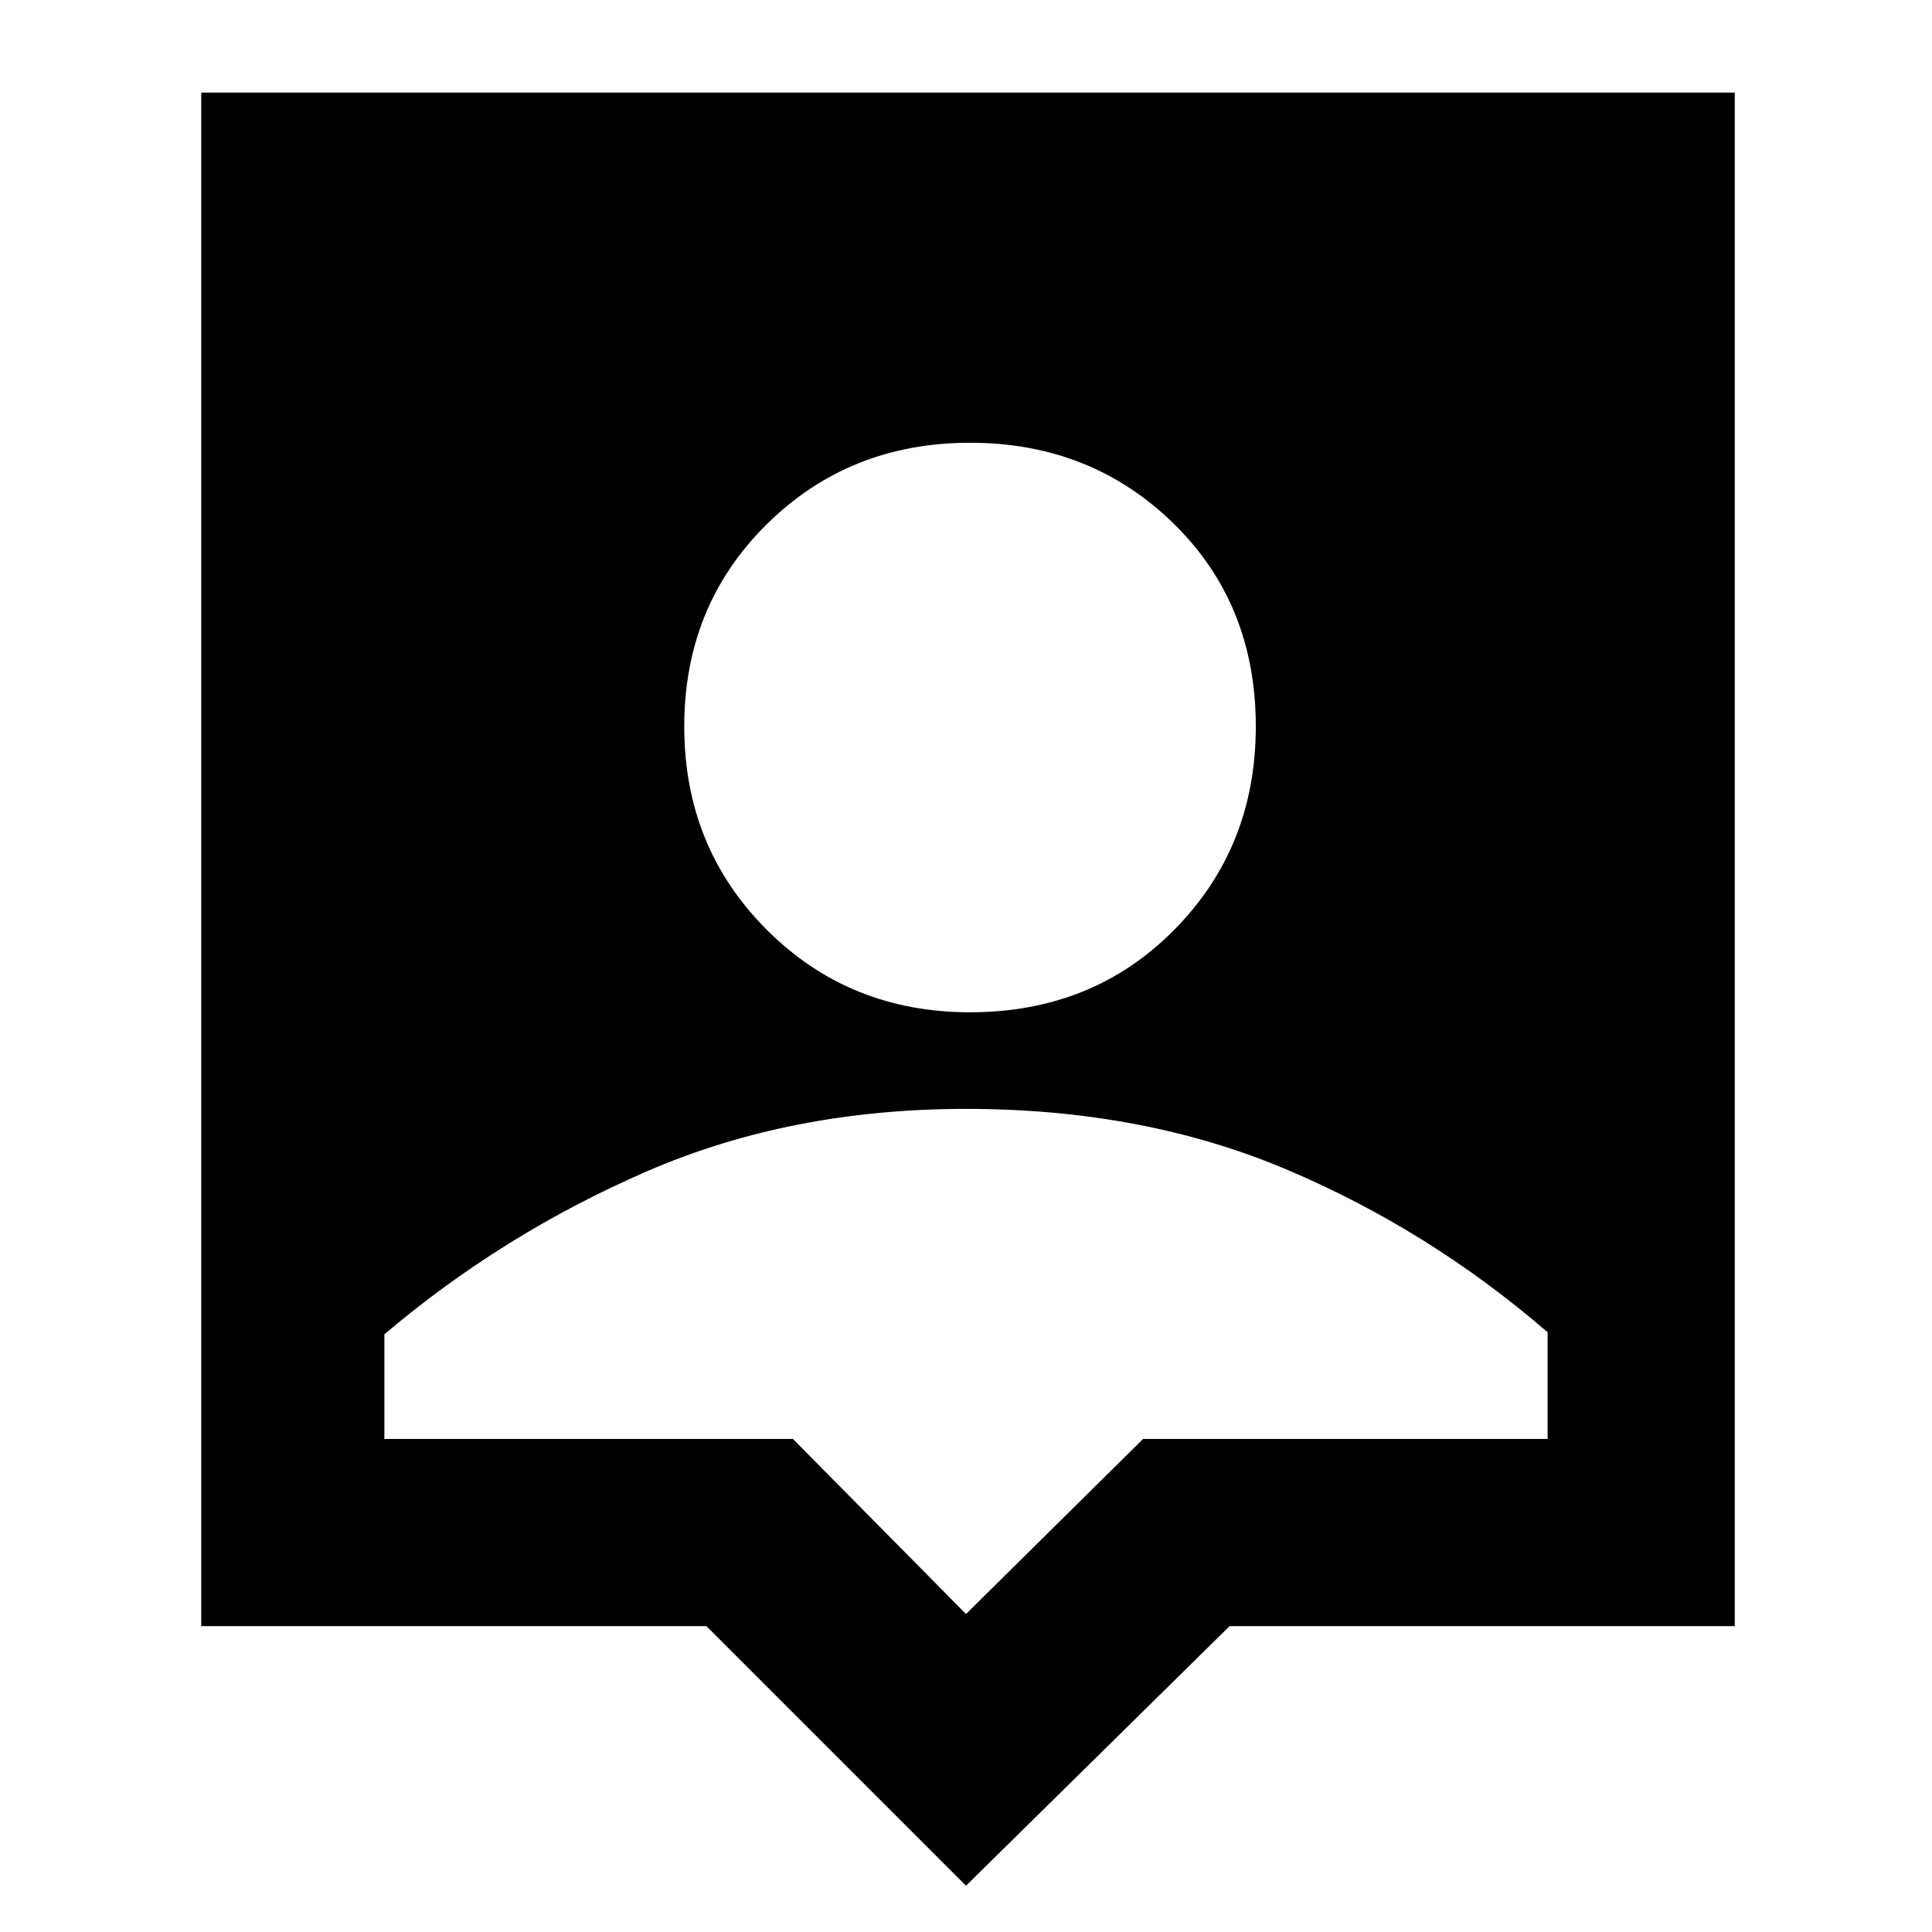 <svg xmlns="http://www.w3.org/2000/svg" height="48" width="48"><path d="M24 46.85 17.55 40.4H5V2.3H43.1V40.4H30.55ZM24.1 25.15Q27.15 25.15 29.175 23.1Q31.2 21.05 31.2 18.05Q31.2 15 29.15 13Q27.1 11 24.1 11Q21.1 11 19.05 13.025Q17 15.05 17 18.05Q17 21.05 19.05 23.1Q21.1 25.15 24.1 25.15ZM24 40.1 28.4 35.75H38.45V33.1Q35.5 30.55 31.95 29.05Q28.4 27.55 24 27.55Q19.65 27.55 16.075 29.1Q12.5 30.65 9.55 33.15V35.75H19.7Z"/></svg>